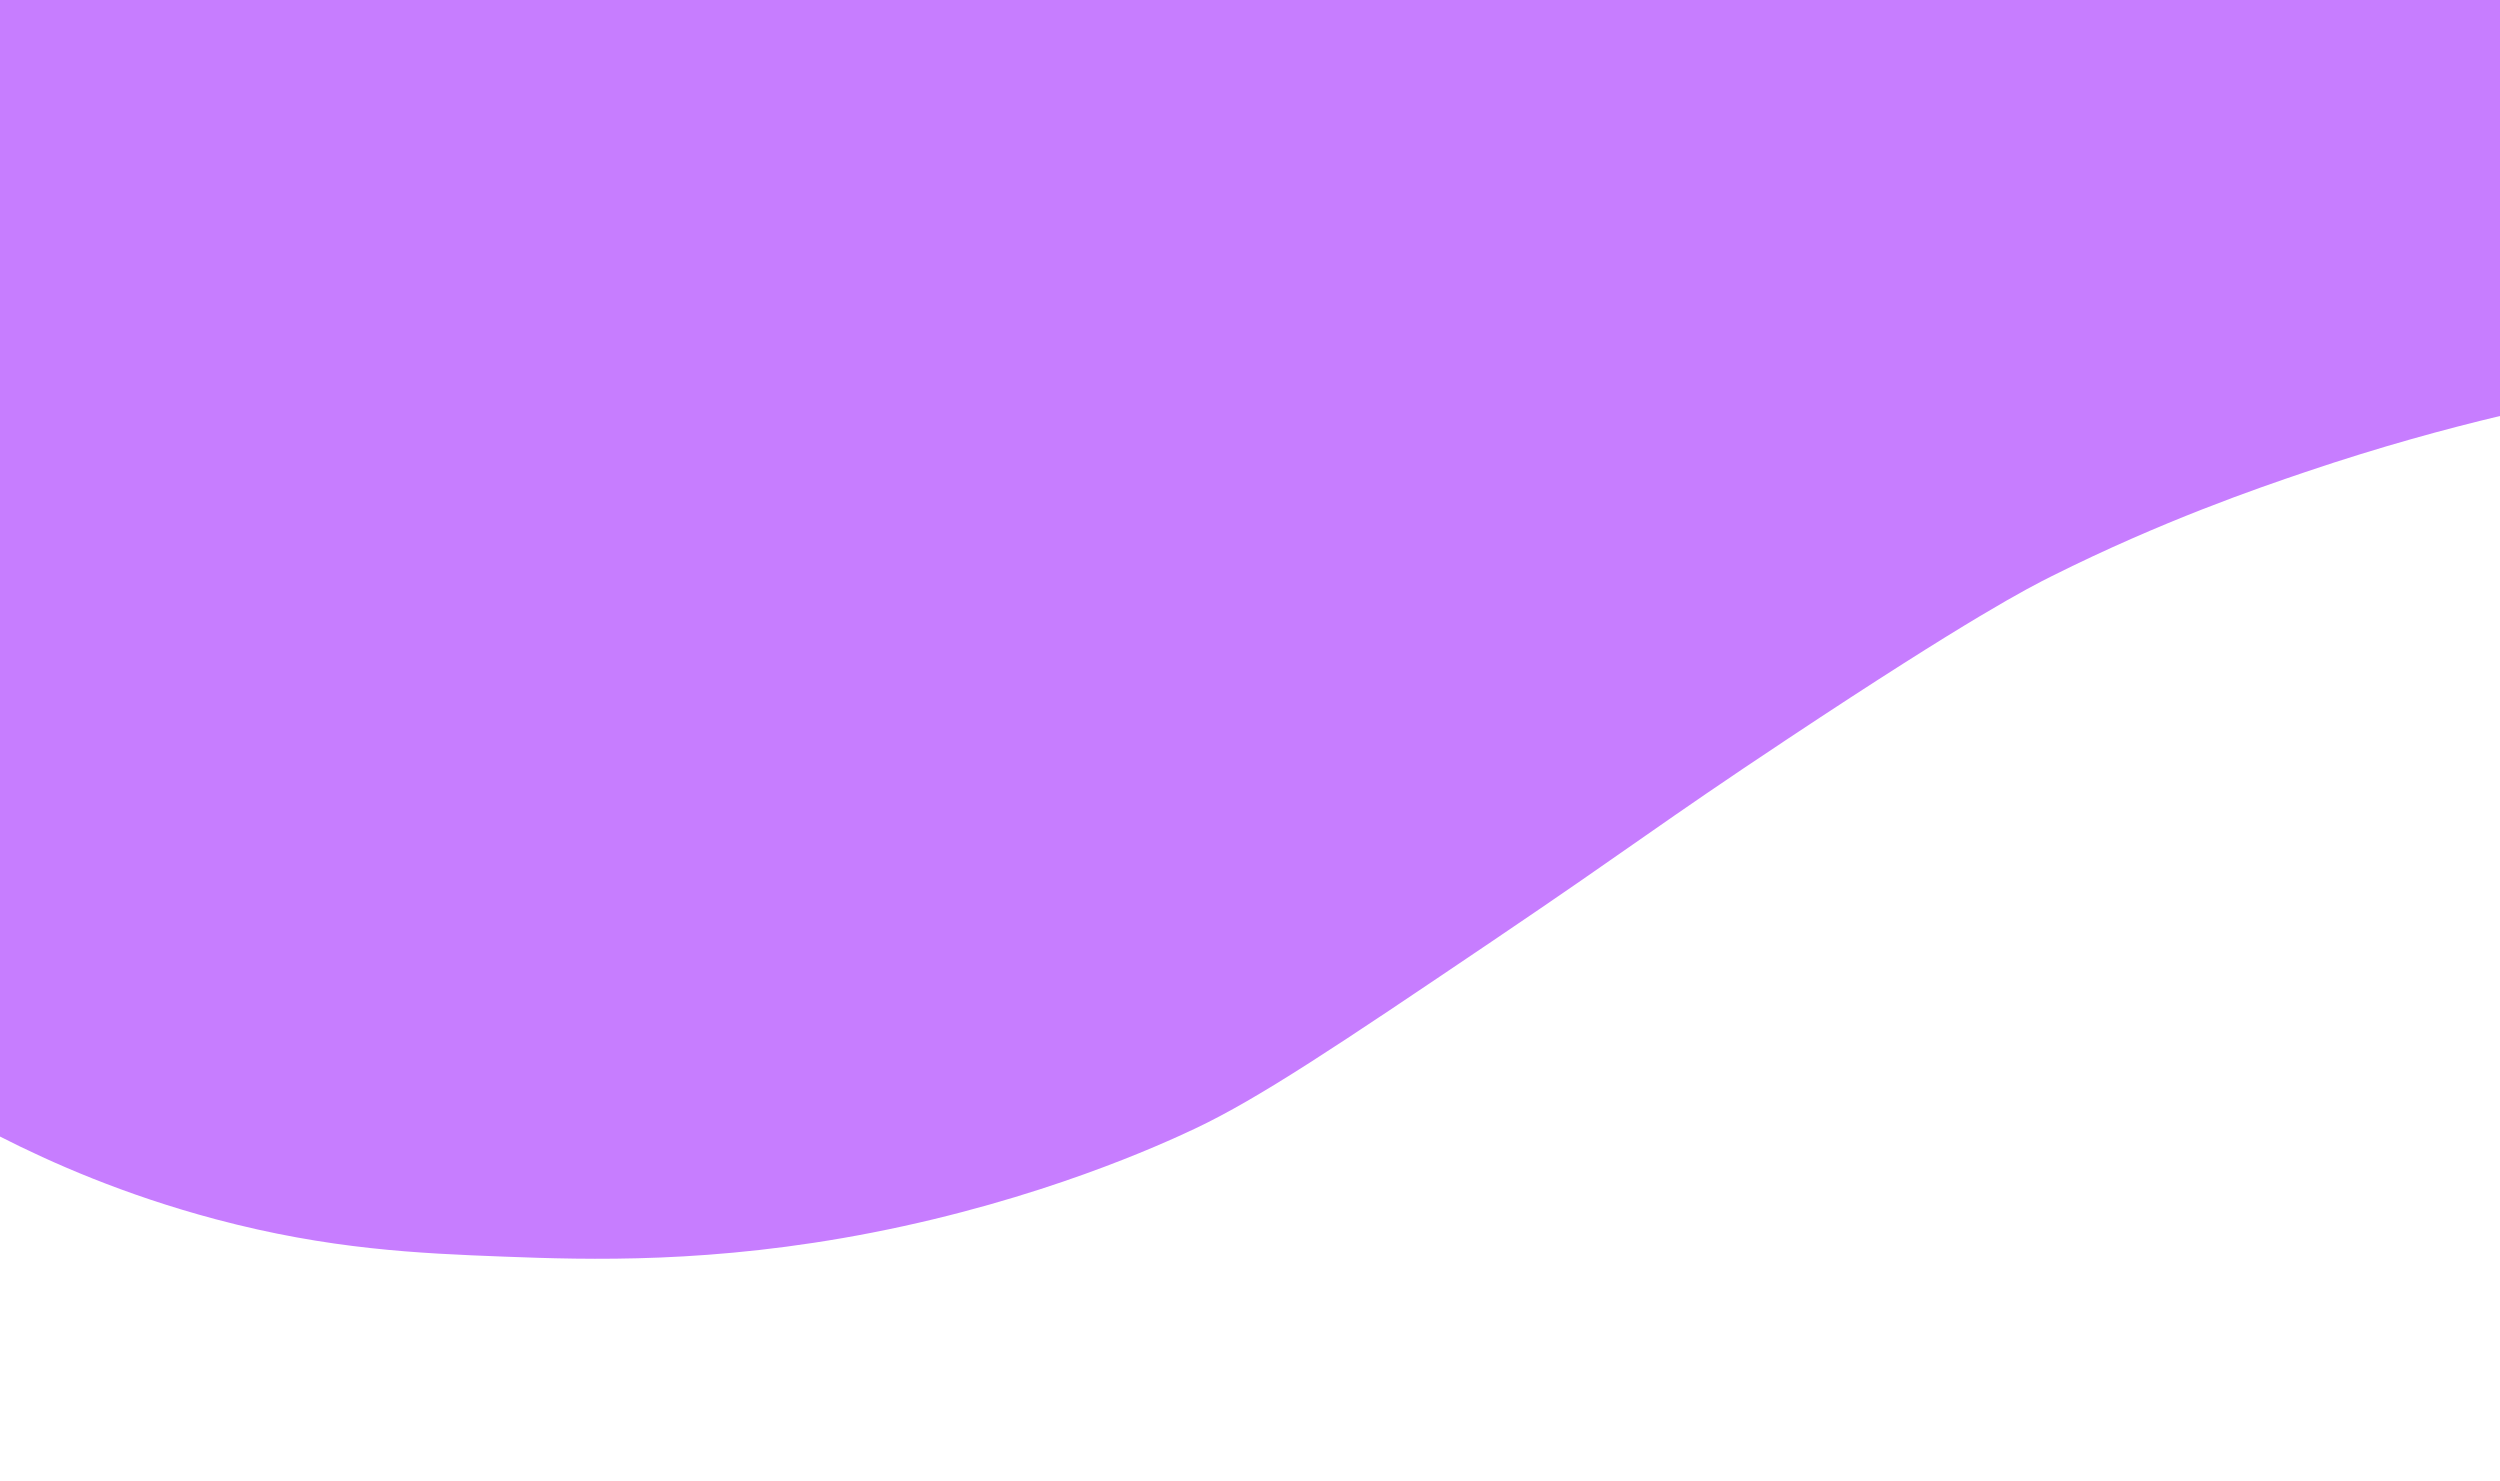<?xml version="1.0" encoding="utf-8"?>
<!-- Generator: Adobe Illustrator 27.6.1, SVG Export Plug-In . SVG Version: 6.00 Build 0)  -->
<svg version="1.1" id="Capa_1" xmlns="http://www.w3.org/2000/svg" xmlns:xlink="http://www.w3.org/1999/xlink" x="0px" y="0px"
	 viewBox="0 0 1349 799" style="enable-background:new 0 0 1349 799;" xml:space="preserve">
<style type="text/css">
	.st0{fill:#C77DFF;}
</style>
<path class="st0" d="M0,613.28c27.41,13.99,66.87,31.45,116.44,44.64c61.21,16.28,109.09,18.39,155.52,20.16
	c45.72,1.74,112.63,3.88,198.72-12.96c91.09-17.82,156.1-47.58,174.24-56.16c34.53-16.32,76.77-44.7,159.84-100.8
	c78.98-53.34,88.93-62.38,159.84-109.44c98.94-65.67,130.12-81.62,142.56-87.84c59.7-29.86,111.42-47.57,136.8-56.16
	c40.9-13.85,76.79-23.51,105.04-30.24V0H0L0,613.28z"/>
</svg>
